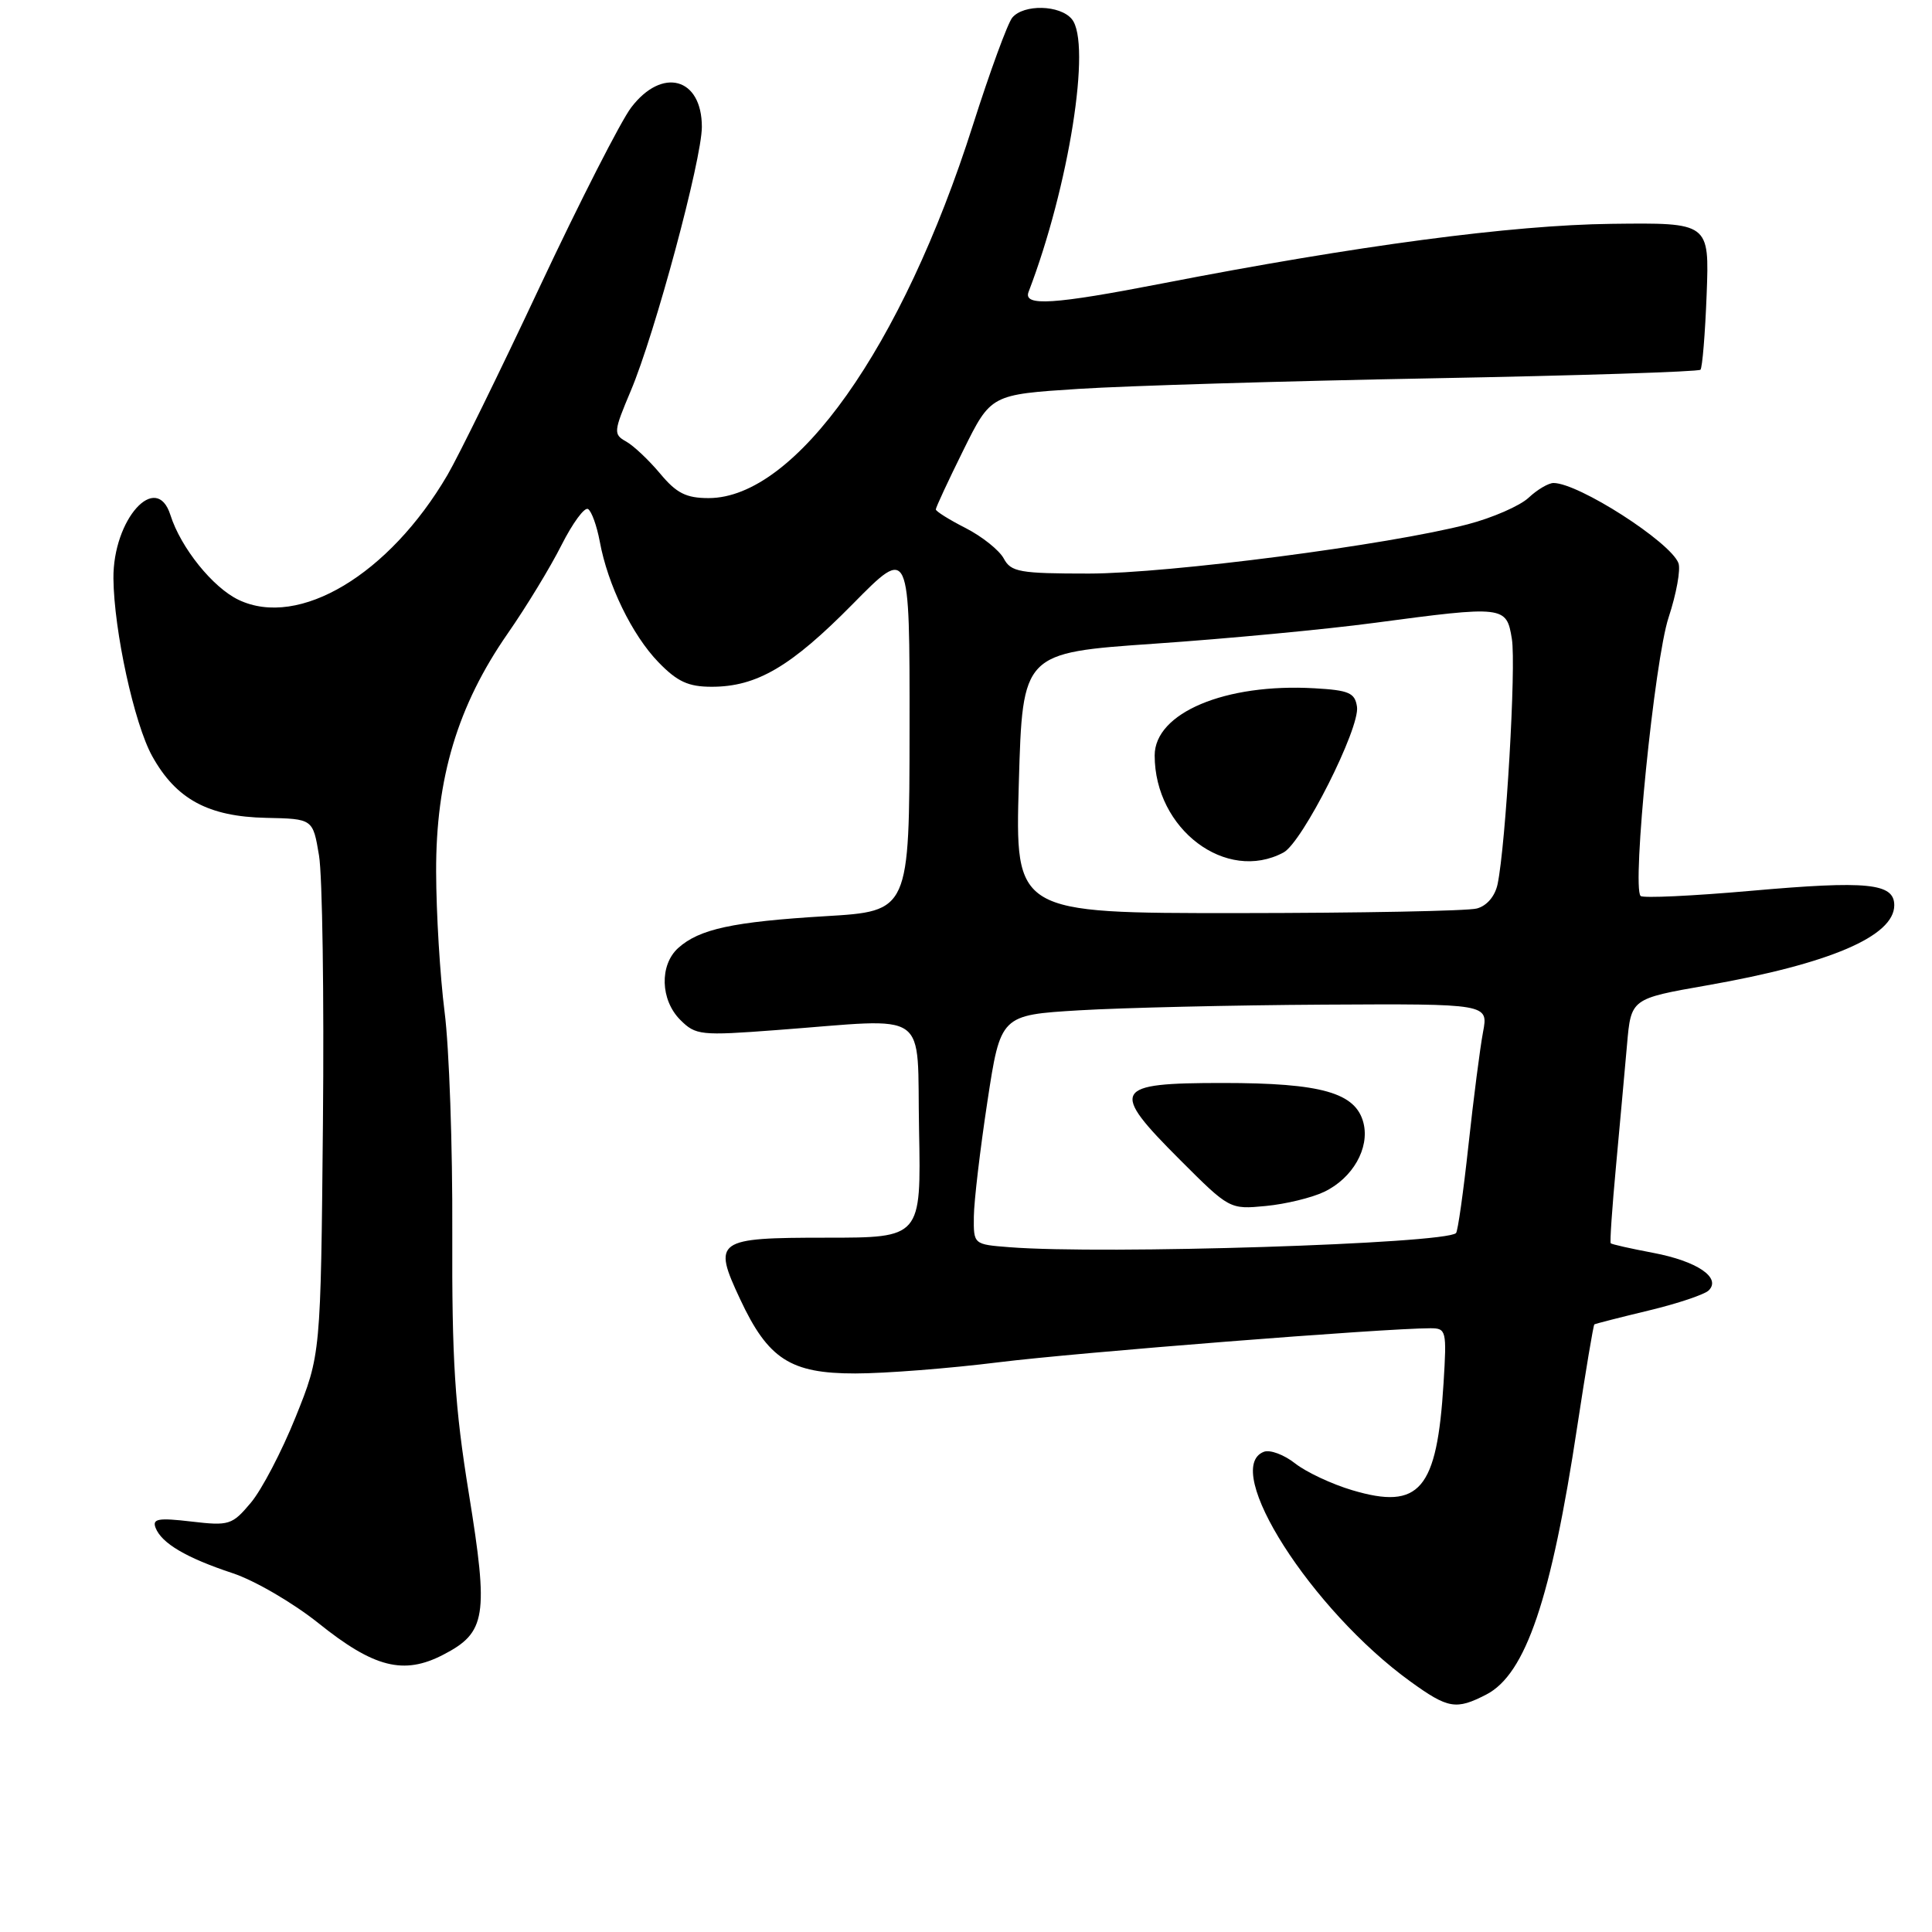 <?xml version="1.0" encoding="UTF-8" standalone="no"?>
<!DOCTYPE svg PUBLIC "-//W3C//DTD SVG 1.1//EN" "http://www.w3.org/Graphics/SVG/1.1/DTD/svg11.dtd" >
<svg xmlns="http://www.w3.org/2000/svg" xmlns:xlink="http://www.w3.org/1999/xlink" version="1.1" viewBox="0 0 256 256">
 <g >
 <path fill="currentColor"
d=" M 196.95 224.53 C 202.17 221.83 205.55 211.84 209.01 188.91 C 210.12 181.62 211.13 175.58 211.26 175.49 C 211.39 175.40 214.63 174.57 218.46 173.65 C 222.29 172.73 225.87 171.53 226.42 170.98 C 228.10 169.30 224.87 167.11 219.06 166.01 C 216.09 165.45 213.55 164.88 213.43 164.74 C 213.30 164.61 213.62 160.00 214.13 154.50 C 214.64 149.00 215.29 141.76 215.59 138.41 C 216.12 132.33 216.12 132.33 226.16 130.57 C 242.42 127.72 251.00 124.06 251.00 119.95 C 251.00 117.02 247.46 116.67 231.99 118.04 C 224.27 118.72 217.69 119.03 217.39 118.72 C 216.21 117.55 219.24 87.40 221.10 81.81 C 222.13 78.68 222.72 75.44 222.40 74.61 C 221.32 71.80 209.16 64.00 205.85 64.00 C 205.18 64.00 203.69 64.88 202.55 65.95 C 201.41 67.02 197.78 68.61 194.49 69.47 C 184.04 72.20 154.88 75.99 144.29 76.00 C 135.10 76.00 133.96 75.80 133.00 74.00 C 132.41 72.91 130.15 71.10 127.97 69.98 C 125.78 68.87 124.00 67.75 124.00 67.50 C 124.00 67.24 125.64 63.71 127.65 59.65 C 131.30 52.28 131.30 52.28 142.90 51.53 C 149.28 51.12 170.33 50.49 189.68 50.13 C 209.03 49.77 225.06 49.26 225.32 48.99 C 225.57 48.72 225.94 44.23 226.14 39.00 C 226.50 29.50 226.50 29.50 213.50 29.66 C 200.32 29.82 179.82 32.54 154.00 37.56 C 139.60 40.36 135.55 40.62 136.29 38.68 C 141.64 24.74 144.66 5.70 142.02 2.53 C 140.46 0.64 135.64 0.53 134.13 2.34 C 133.52 3.08 131.17 9.49 128.91 16.59 C 119.54 46.04 105.39 66.00 93.89 66.00 C 90.92 66.00 89.63 65.35 87.47 62.75 C 85.97 60.96 83.95 59.05 82.96 58.50 C 81.26 57.55 81.30 57.20 83.58 51.79 C 86.78 44.23 93.00 21.11 93.00 16.81 C 93.00 10.28 87.74 8.84 83.63 14.25 C 82.27 16.04 76.82 26.72 71.52 38.00 C 66.23 49.28 60.72 60.50 59.29 62.94 C 51.57 76.13 39.62 83.29 31.63 79.49 C 28.21 77.87 23.95 72.58 22.58 68.24 C 20.72 62.39 14.96 68.82 15.03 76.65 C 15.10 83.58 17.78 95.87 20.16 100.18 C 23.33 105.90 27.59 108.21 35.28 108.37 C 41.46 108.50 41.46 108.50 42.27 113.35 C 42.72 116.02 42.95 132.00 42.79 148.85 C 42.50 179.50 42.50 179.50 39.17 187.77 C 37.34 192.32 34.67 197.43 33.23 199.13 C 30.76 202.07 30.36 202.20 25.34 201.61 C 20.98 201.10 20.16 201.24 20.61 202.43 C 21.40 204.49 24.68 206.42 30.81 208.45 C 33.73 209.41 38.85 212.40 42.20 215.08 C 49.55 220.98 53.49 221.98 58.73 219.26 C 64.42 216.32 64.76 214.16 62.13 197.93 C 60.26 186.40 59.87 180.23 59.93 163.28 C 59.98 151.94 59.52 138.80 58.91 134.08 C 58.31 129.36 57.80 121.00 57.79 115.50 C 57.75 103.10 60.65 93.48 67.27 83.95 C 69.74 80.40 72.95 75.12 74.41 72.21 C 75.88 69.31 77.45 67.16 77.92 67.45 C 78.39 67.74 79.08 69.67 79.47 71.74 C 80.52 77.49 83.76 84.15 87.25 87.75 C 89.74 90.32 91.20 91.00 94.30 91.00 C 100.28 91.00 104.81 88.34 113.02 80.01 C 120.54 72.38 120.54 72.38 120.52 96.56 C 120.50 120.74 120.50 120.74 109.38 121.40 C 97.10 122.14 92.66 123.10 89.86 125.62 C 87.37 127.88 87.50 132.50 90.14 135.14 C 92.18 137.18 92.83 137.25 102.89 136.49 C 123.60 134.95 121.46 133.44 121.78 149.75 C 122.05 164.00 122.05 164.00 109.50 164.00 C 94.85 164.00 94.40 164.32 98.08 172.17 C 101.79 180.10 104.75 182.00 113.33 181.99 C 117.27 181.99 125.82 181.32 132.31 180.51 C 142.67 179.22 183.50 176.00 189.53 176.00 C 191.64 176.00 191.71 176.30 191.28 183.25 C 190.41 197.43 188.12 200.12 179.18 197.46 C 176.48 196.66 173.07 195.06 171.61 193.91 C 170.14 192.75 168.28 192.06 167.47 192.37 C 161.78 194.55 173.77 213.33 186.90 222.82 C 191.88 226.42 192.94 226.60 196.95 224.53 Z  M 133.75 165.26 C 129.00 164.89 129.00 164.89 129.04 161.20 C 129.06 159.16 129.87 152.32 130.83 146.00 C 132.58 134.50 132.58 134.50 143.04 133.87 C 148.79 133.53 163.34 133.19 175.36 133.12 C 197.22 133.00 197.22 133.00 196.51 136.75 C 196.12 138.81 195.25 145.56 194.58 151.73 C 193.91 157.91 193.17 163.16 192.93 163.39 C 191.46 164.81 146.22 166.25 133.75 165.26 Z  M 175.47 157.92 C 179.24 156.11 181.50 152.14 180.67 148.81 C 179.66 144.79 175.13 143.50 162.02 143.50 C 147.44 143.50 146.99 144.32 156.38 153.71 C 162.90 160.23 162.95 160.26 167.72 159.80 C 170.36 159.55 173.85 158.70 175.47 157.92 Z  M 135.00 103.75 C 135.50 86.50 135.50 86.50 153.00 85.29 C 162.62 84.63 175.70 83.39 182.06 82.54 C 199.33 80.24 199.62 80.27 200.33 84.66 C 200.91 88.24 199.53 111.90 198.44 117.15 C 198.10 118.75 197.02 120.03 195.69 120.38 C 194.49 120.71 180.22 120.98 164.00 120.99 C 134.50 121.00 134.50 121.00 135.00 103.75 Z  M 170.07 112.96 C 172.58 111.62 180.21 96.48 179.81 93.66 C 179.54 91.80 178.75 91.46 174.17 91.20 C 162.36 90.52 153.00 94.46 153.00 100.10 C 153.00 109.88 162.48 117.02 170.07 112.96 Z "/>
</g>
</svg>